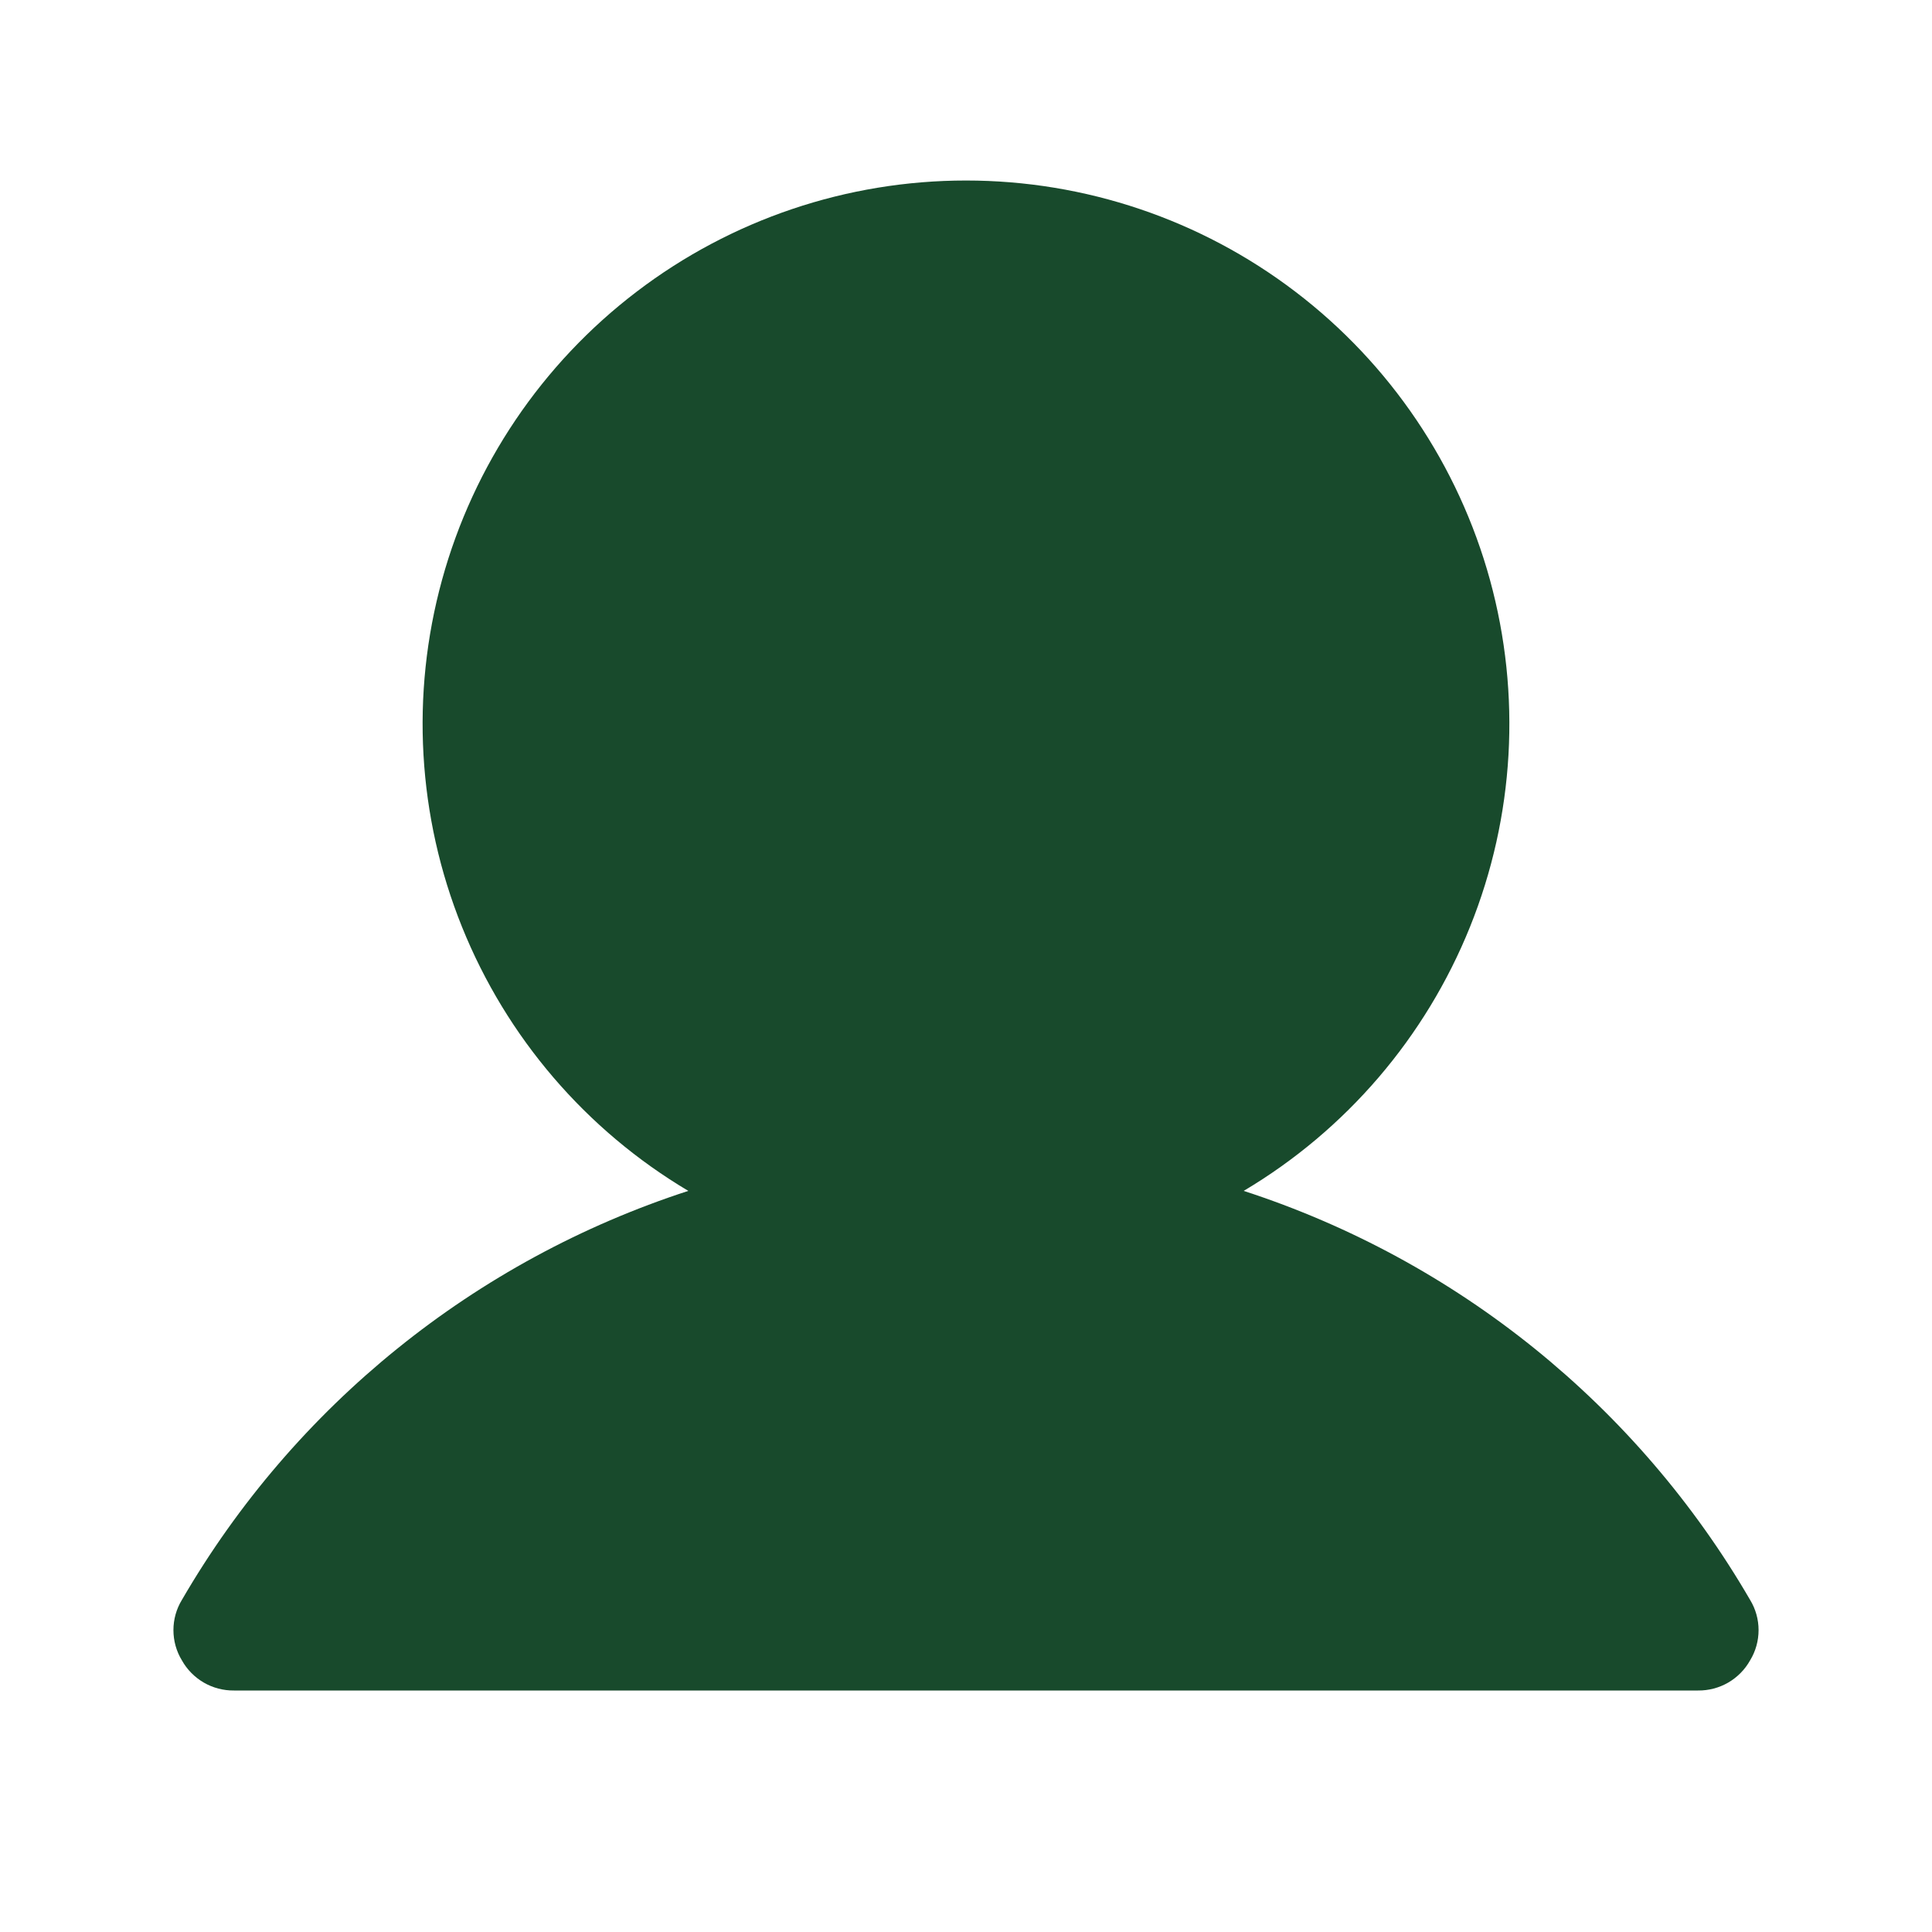 <svg width="30" height="30" viewBox="0 0 30 30" fill="none" xmlns="http://www.w3.org/2000/svg">
<path d="M27.176 25.781C27.096 25.925 26.978 26.044 26.836 26.127C26.694 26.209 26.532 26.252 26.367 26.25H3.633C3.468 26.252 3.306 26.209 3.164 26.127C3.022 26.044 2.904 25.925 2.824 25.781C2.738 25.64 2.693 25.478 2.693 25.312C2.693 25.147 2.738 24.985 2.824 24.844C4.573 21.83 7.374 19.569 10.688 18.492C9.099 17.548 7.865 16.108 7.174 14.393C6.483 12.679 6.374 10.786 6.864 9.004C7.354 7.222 8.415 5.65 9.885 4.53C11.355 3.409 13.152 2.803 15 2.803C16.848 2.803 18.645 3.409 20.115 4.53C21.585 5.65 22.646 7.222 23.136 9.004C23.625 10.786 23.517 12.679 22.826 14.393C22.135 16.108 20.901 17.548 19.312 18.492C22.626 19.569 25.426 21.83 27.176 24.844C27.262 24.985 27.307 25.147 27.307 25.312C27.307 25.478 27.262 25.64 27.176 25.781Z" fill="#184A2C"/>
</svg>
